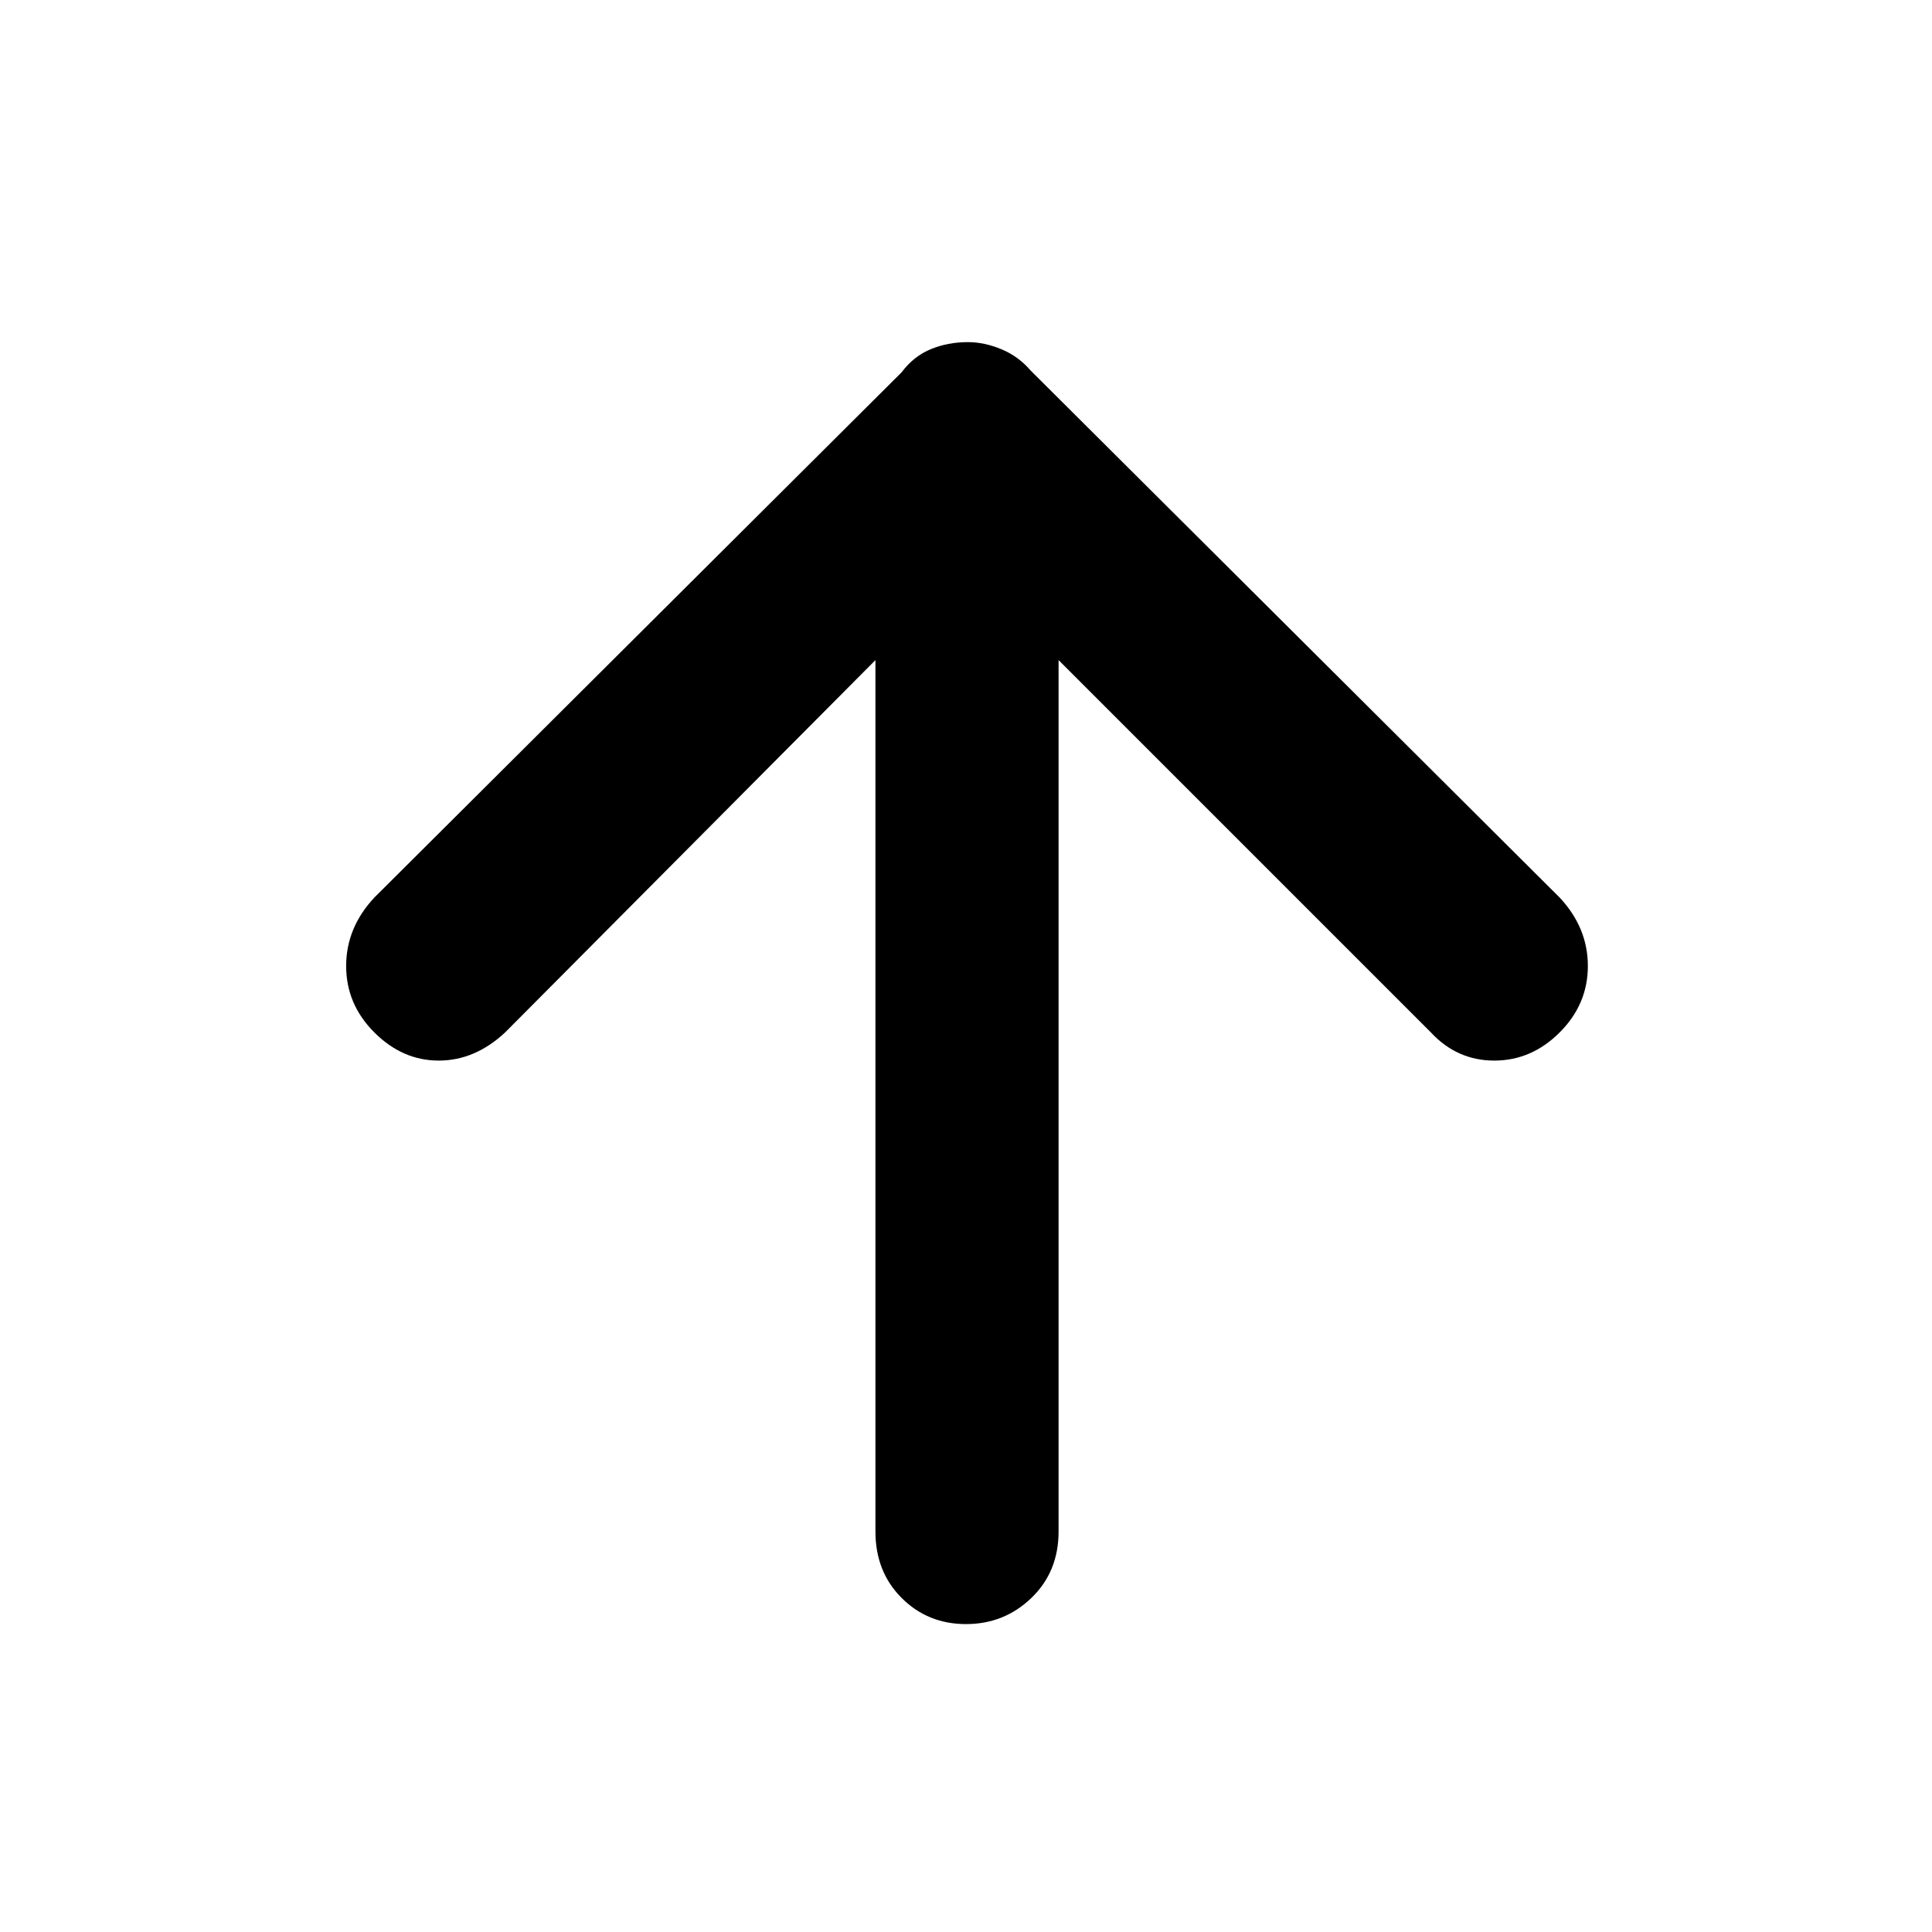<svg xmlns="http://www.w3.org/2000/svg" height="48" width="48"><path d="M24 40.35q-.95 0-1.6-.65-.65-.65-.65-1.65V16.4l-9.2 9.25q-.75.7-1.65.7-.9 0-1.6-.7-.7-.7-.7-1.65t.7-1.7L22.4 9.25q.3-.4.725-.575.425-.175.925-.175.4 0 .825.175.425.175.725.525l13.15 13.1q.7.75.7 1.7t-.7 1.65q-.7.7-1.625.7t-1.575-.7L26.3 16.4v21.65q0 1-.675 1.65-.675.65-1.625.65Z"/></svg>